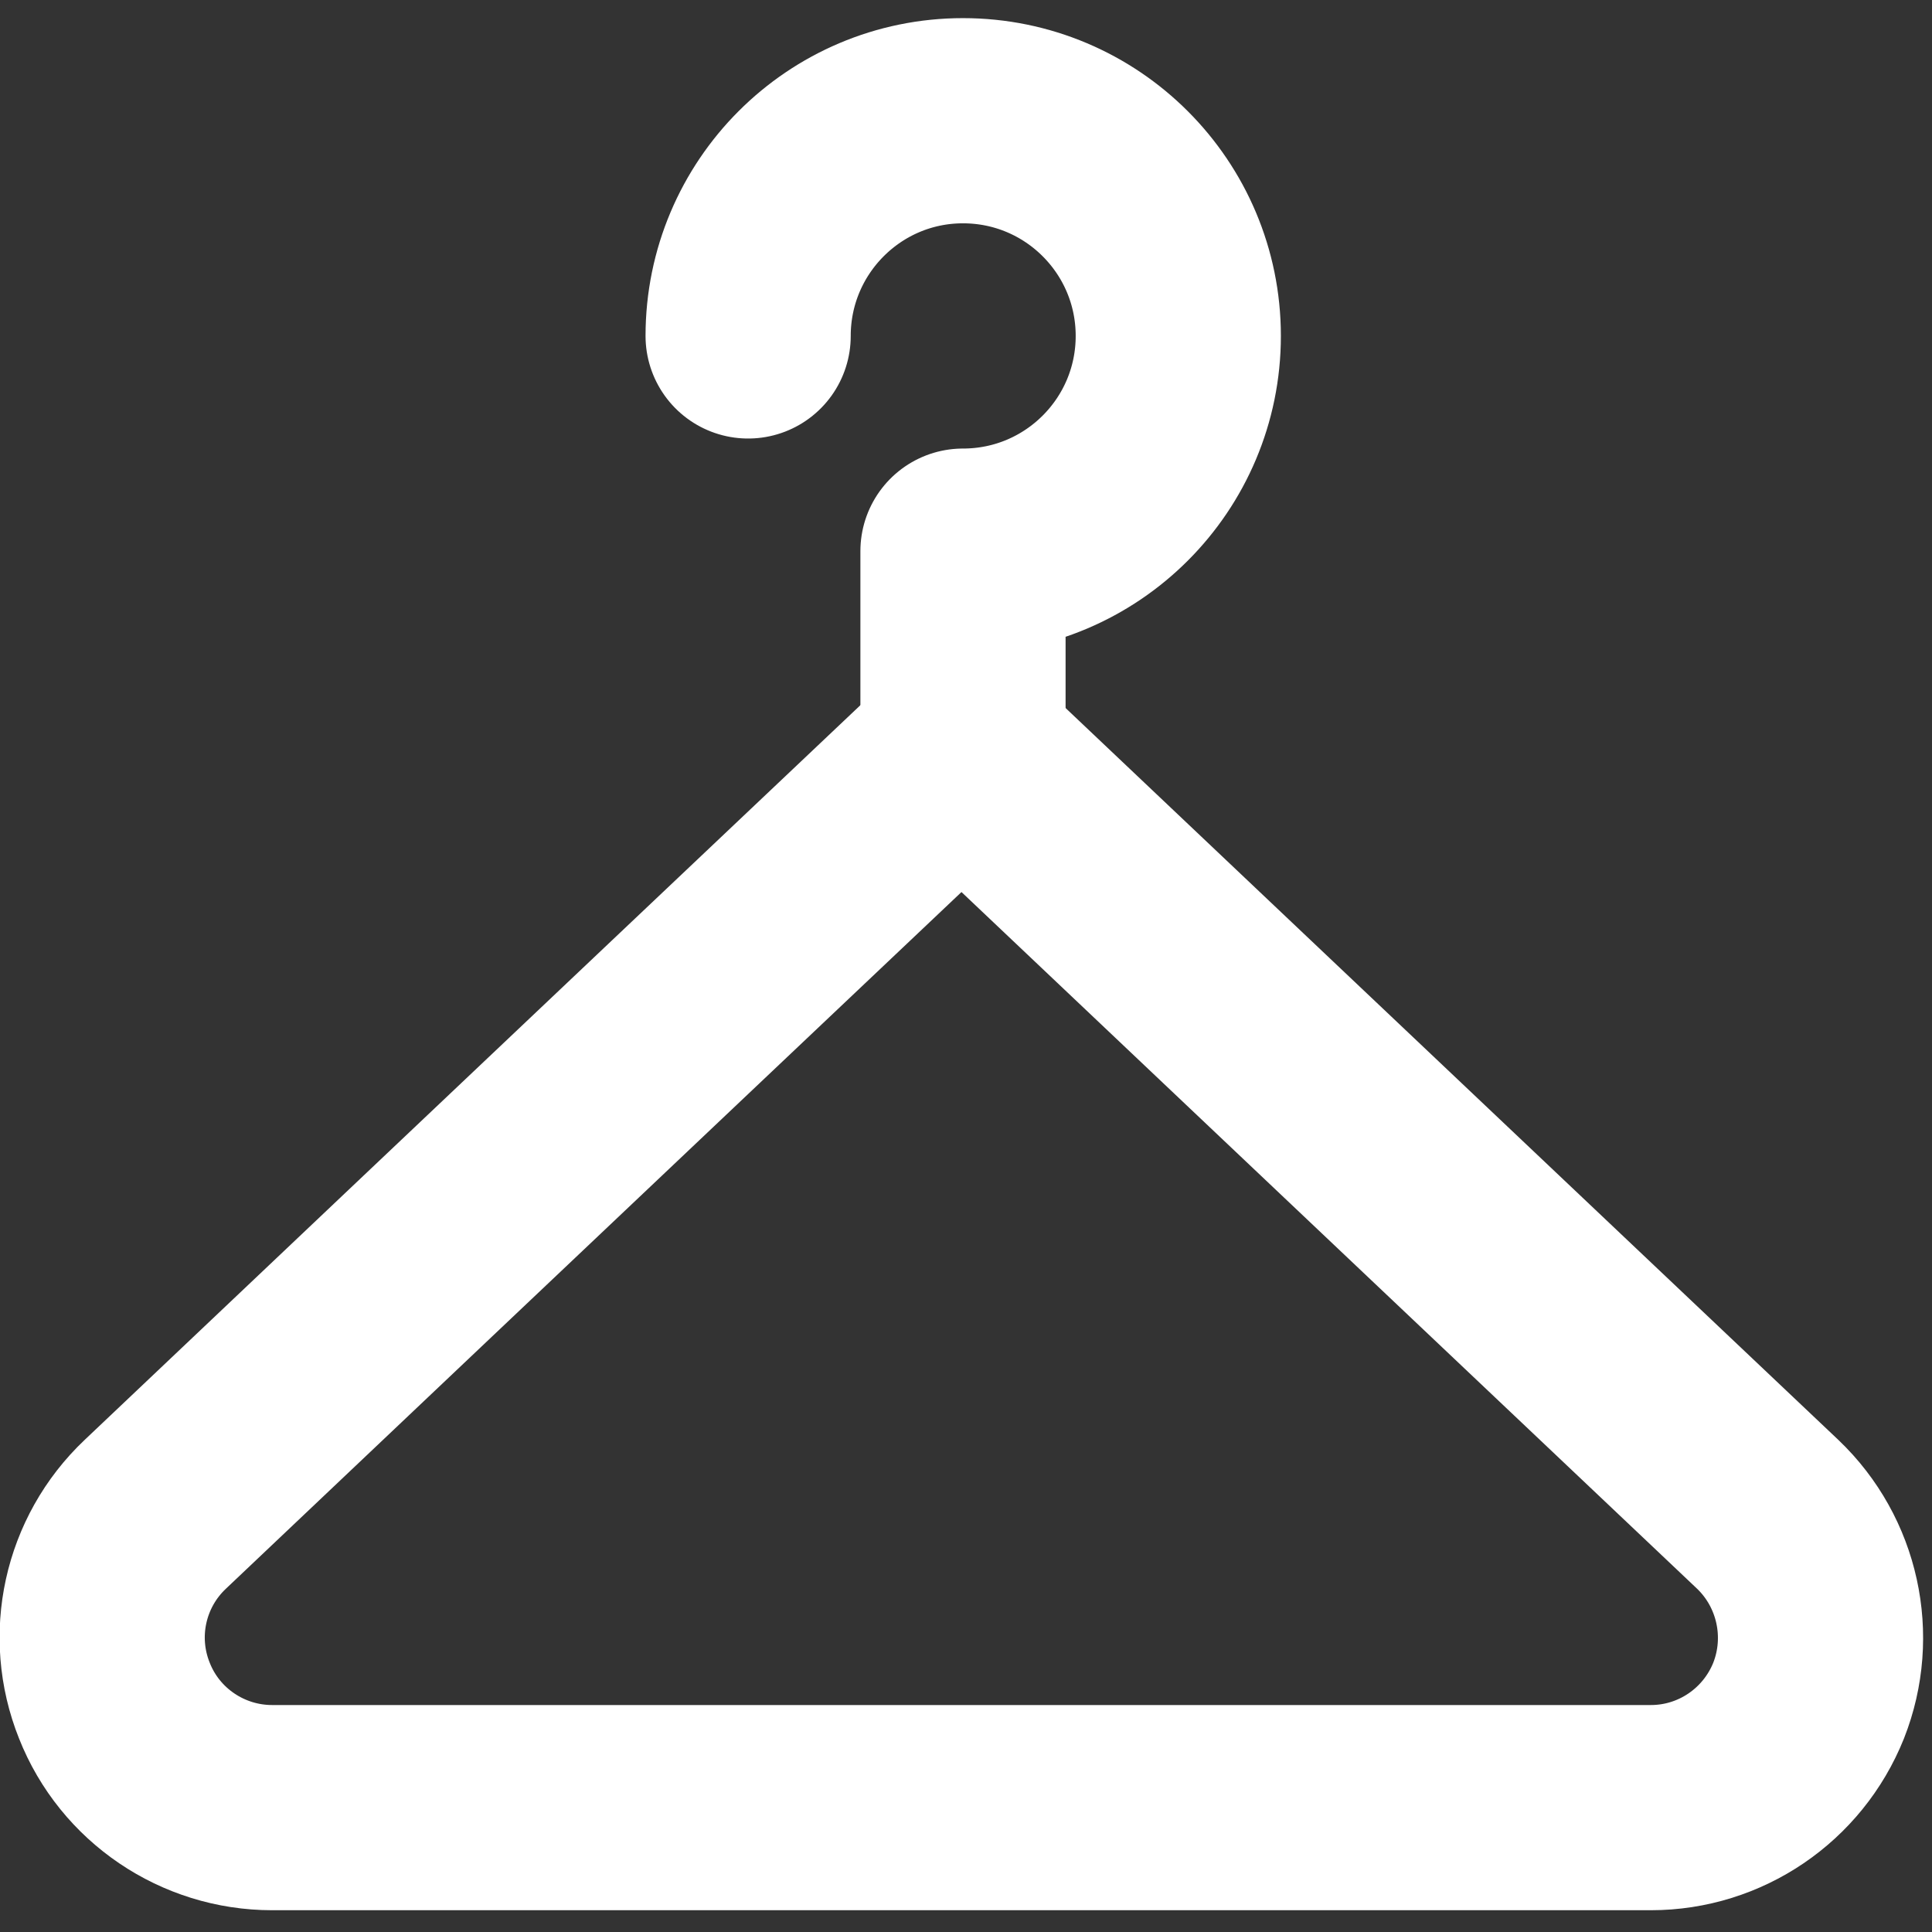 <?xml version="1.0" encoding="UTF-8" standalone="no"?>
<!DOCTYPE svg PUBLIC "-//W3C//DTD SVG 1.1//EN" "http://www.w3.org/Graphics/SVG/1.1/DTD/svg11.dtd">
<svg width="100%" height="100%" viewBox="0 0 256 256" version="1.1" xmlns="http://www.w3.org/2000/svg" xmlns:xlink="http://www.w3.org/1999/xlink" xml:space="preserve" xmlns:serif="http://www.serif.com/" style="fill-rule:evenodd;clip-rule:evenodd;stroke-linecap:round;stroke-linejoin:round;stroke-miterlimit:1.5;">
    <rect x="0" y="0" width="256" height="256" fill="#333333" stroke="none"/>
    <g id="Hanger" transform="matrix(5.822,0,0,5.822,-13702.1,-5272.26)">
        <g transform="matrix(1,0,0,1,26.601,-0.705)">
            <path d="M2343.93,913.926C2343.93,911.223 2346.12,909.028 2348.82,909.028C2351.53,909.028 2353.72,911.223 2353.72,913.926C2353.72,916.629 2351.53,918.824 2348.82,918.824L2348.82,923.366" style="fill:none;stroke:white;stroke-width:4.67px;"/>
        </g>
        <g transform="matrix(1,0,0,1,26.997,-0.227)">
            <path d="M2348.39,922.889C2348.39,922.889 2359.22,933.149 2366.74,940.268C2367.88,941.356 2368.25,943.036 2367.67,944.507C2367.08,945.978 2365.66,946.943 2364.08,946.943C2355.06,946.943 2341.71,946.943 2332.7,946.943C2331.12,946.943 2329.69,945.978 2329.11,944.507C2328.52,943.036 2328.89,941.356 2330.04,940.268C2337.55,933.149 2348.39,922.889 2348.39,922.889Z" style="fill:none;stroke:white;stroke-width:4.67px;"/>
        </g>
    </g>
</svg>
